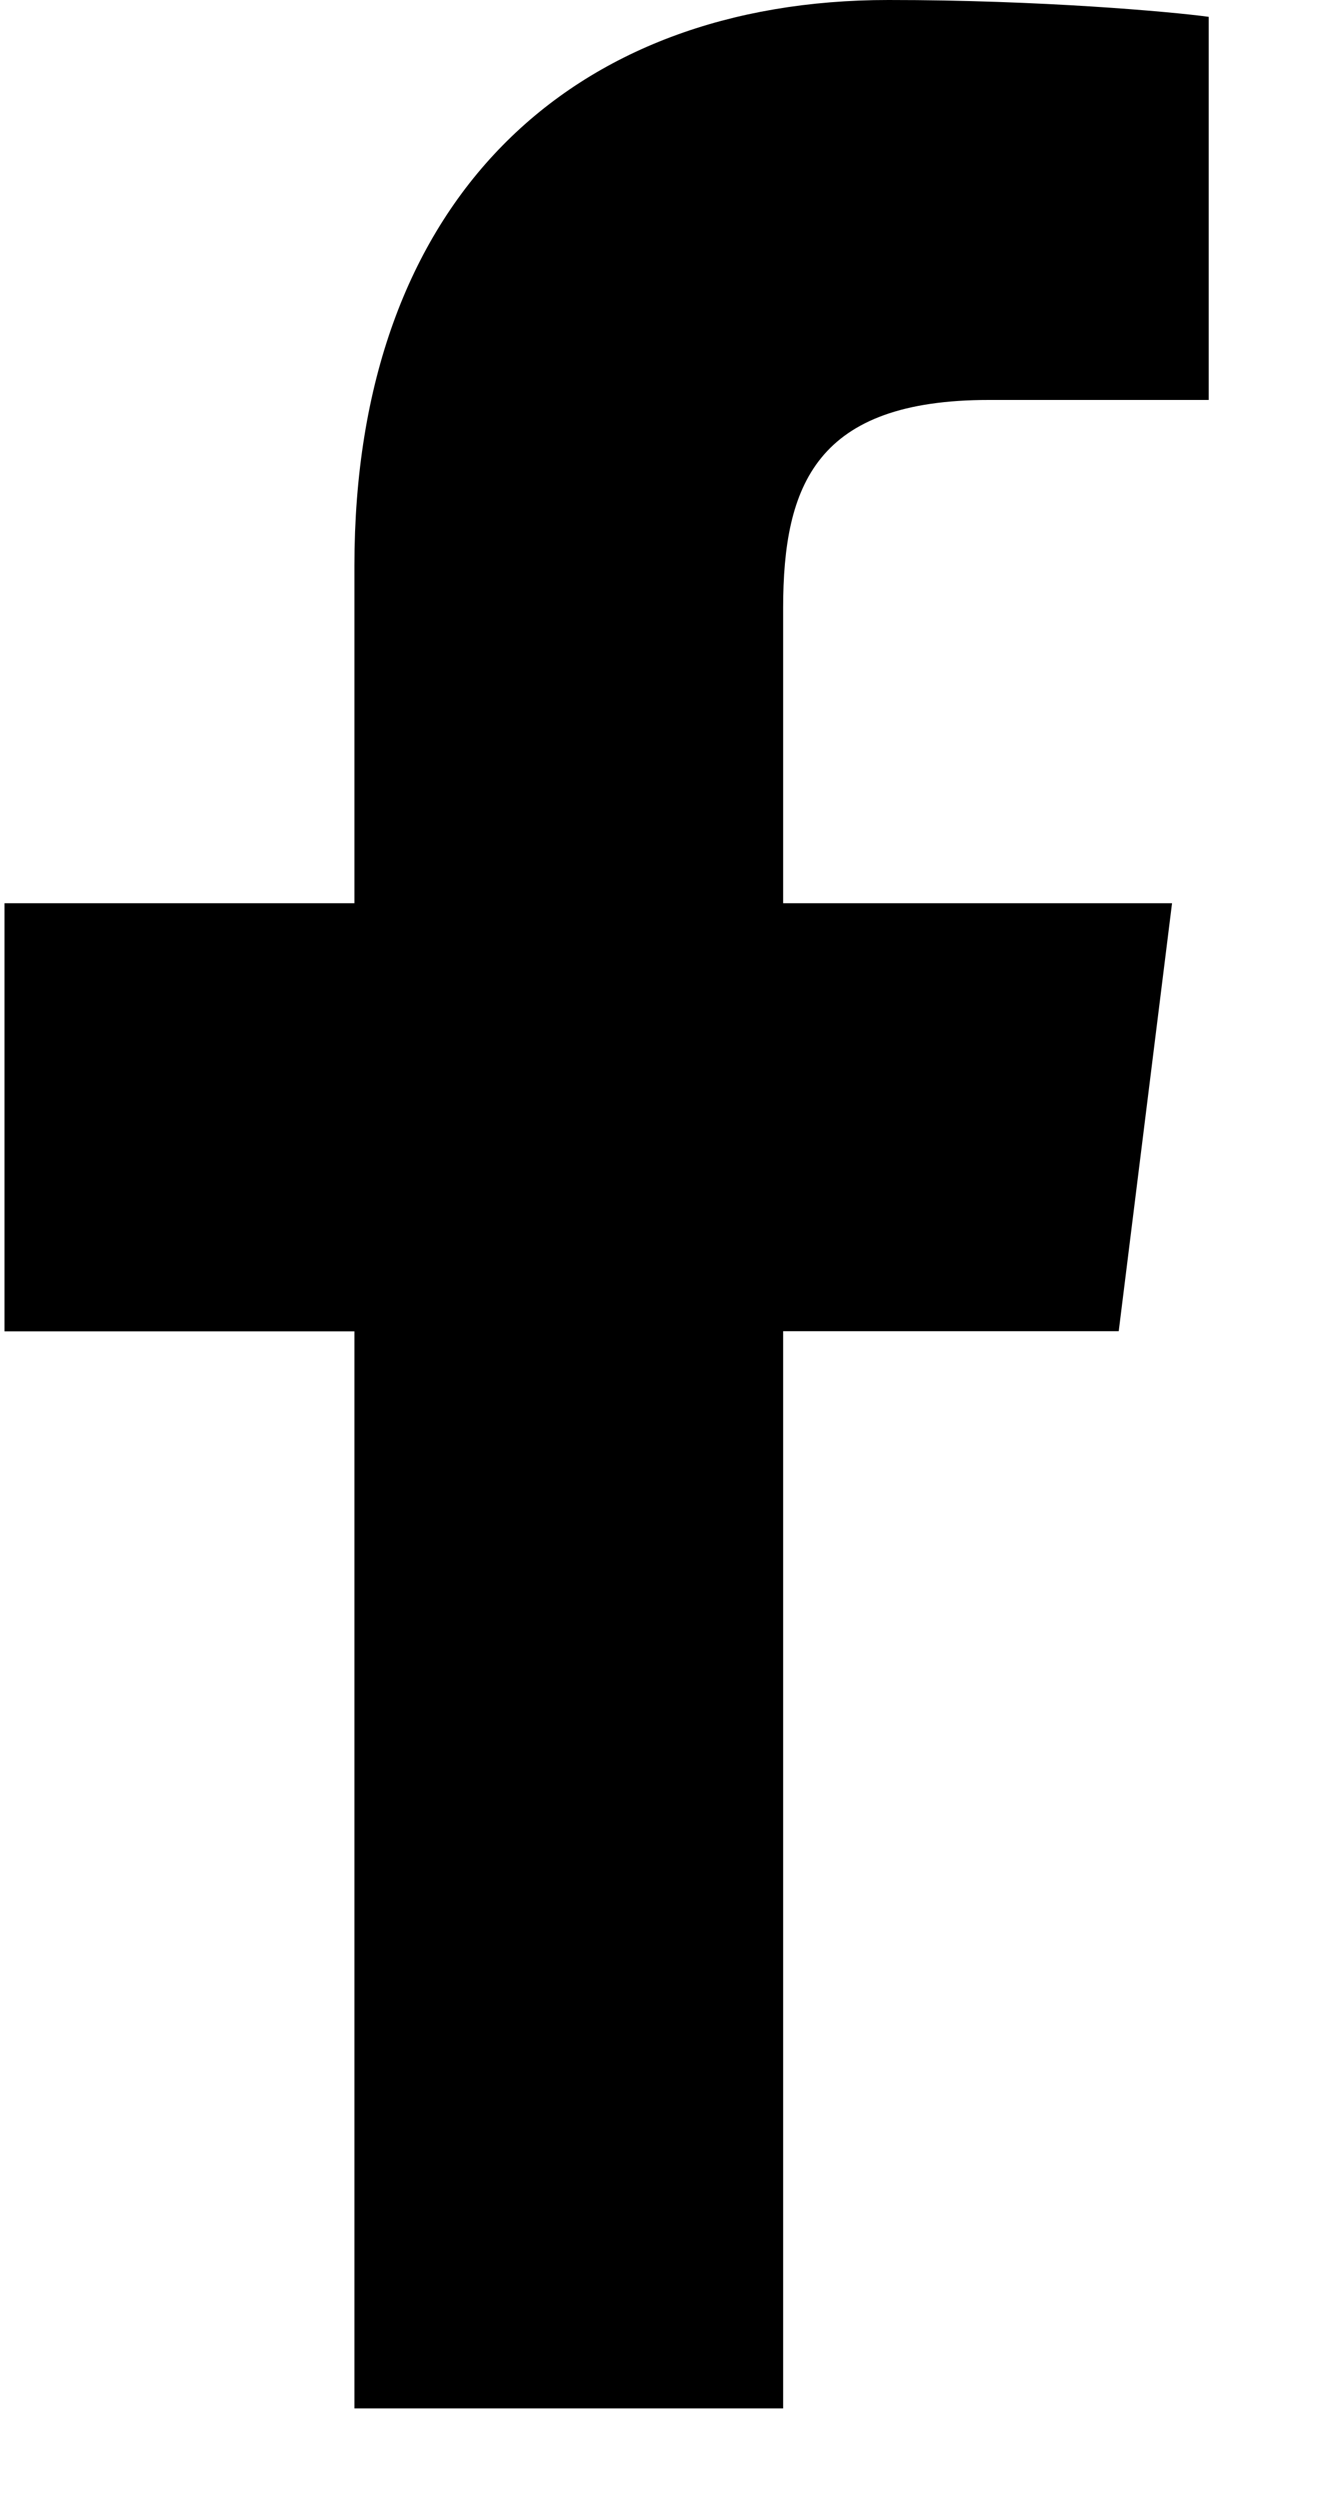 <svg xmlns="http://www.w3.org/2000/svg" width="8" height="15" viewBox="0 0 8 15">
    <path d="M5.935 2.4h1.319V.101C7.026.07 6.244 0 5.332 0 3.43 0 2.127 1.196 2.127 3.395V5.42h-2.1v2.569h2.1v6.463H4.7V7.988h2.014l.32-2.568H4.7V3.65c0-.742.2-1.25 1.235-1.25z"/>
</svg>
